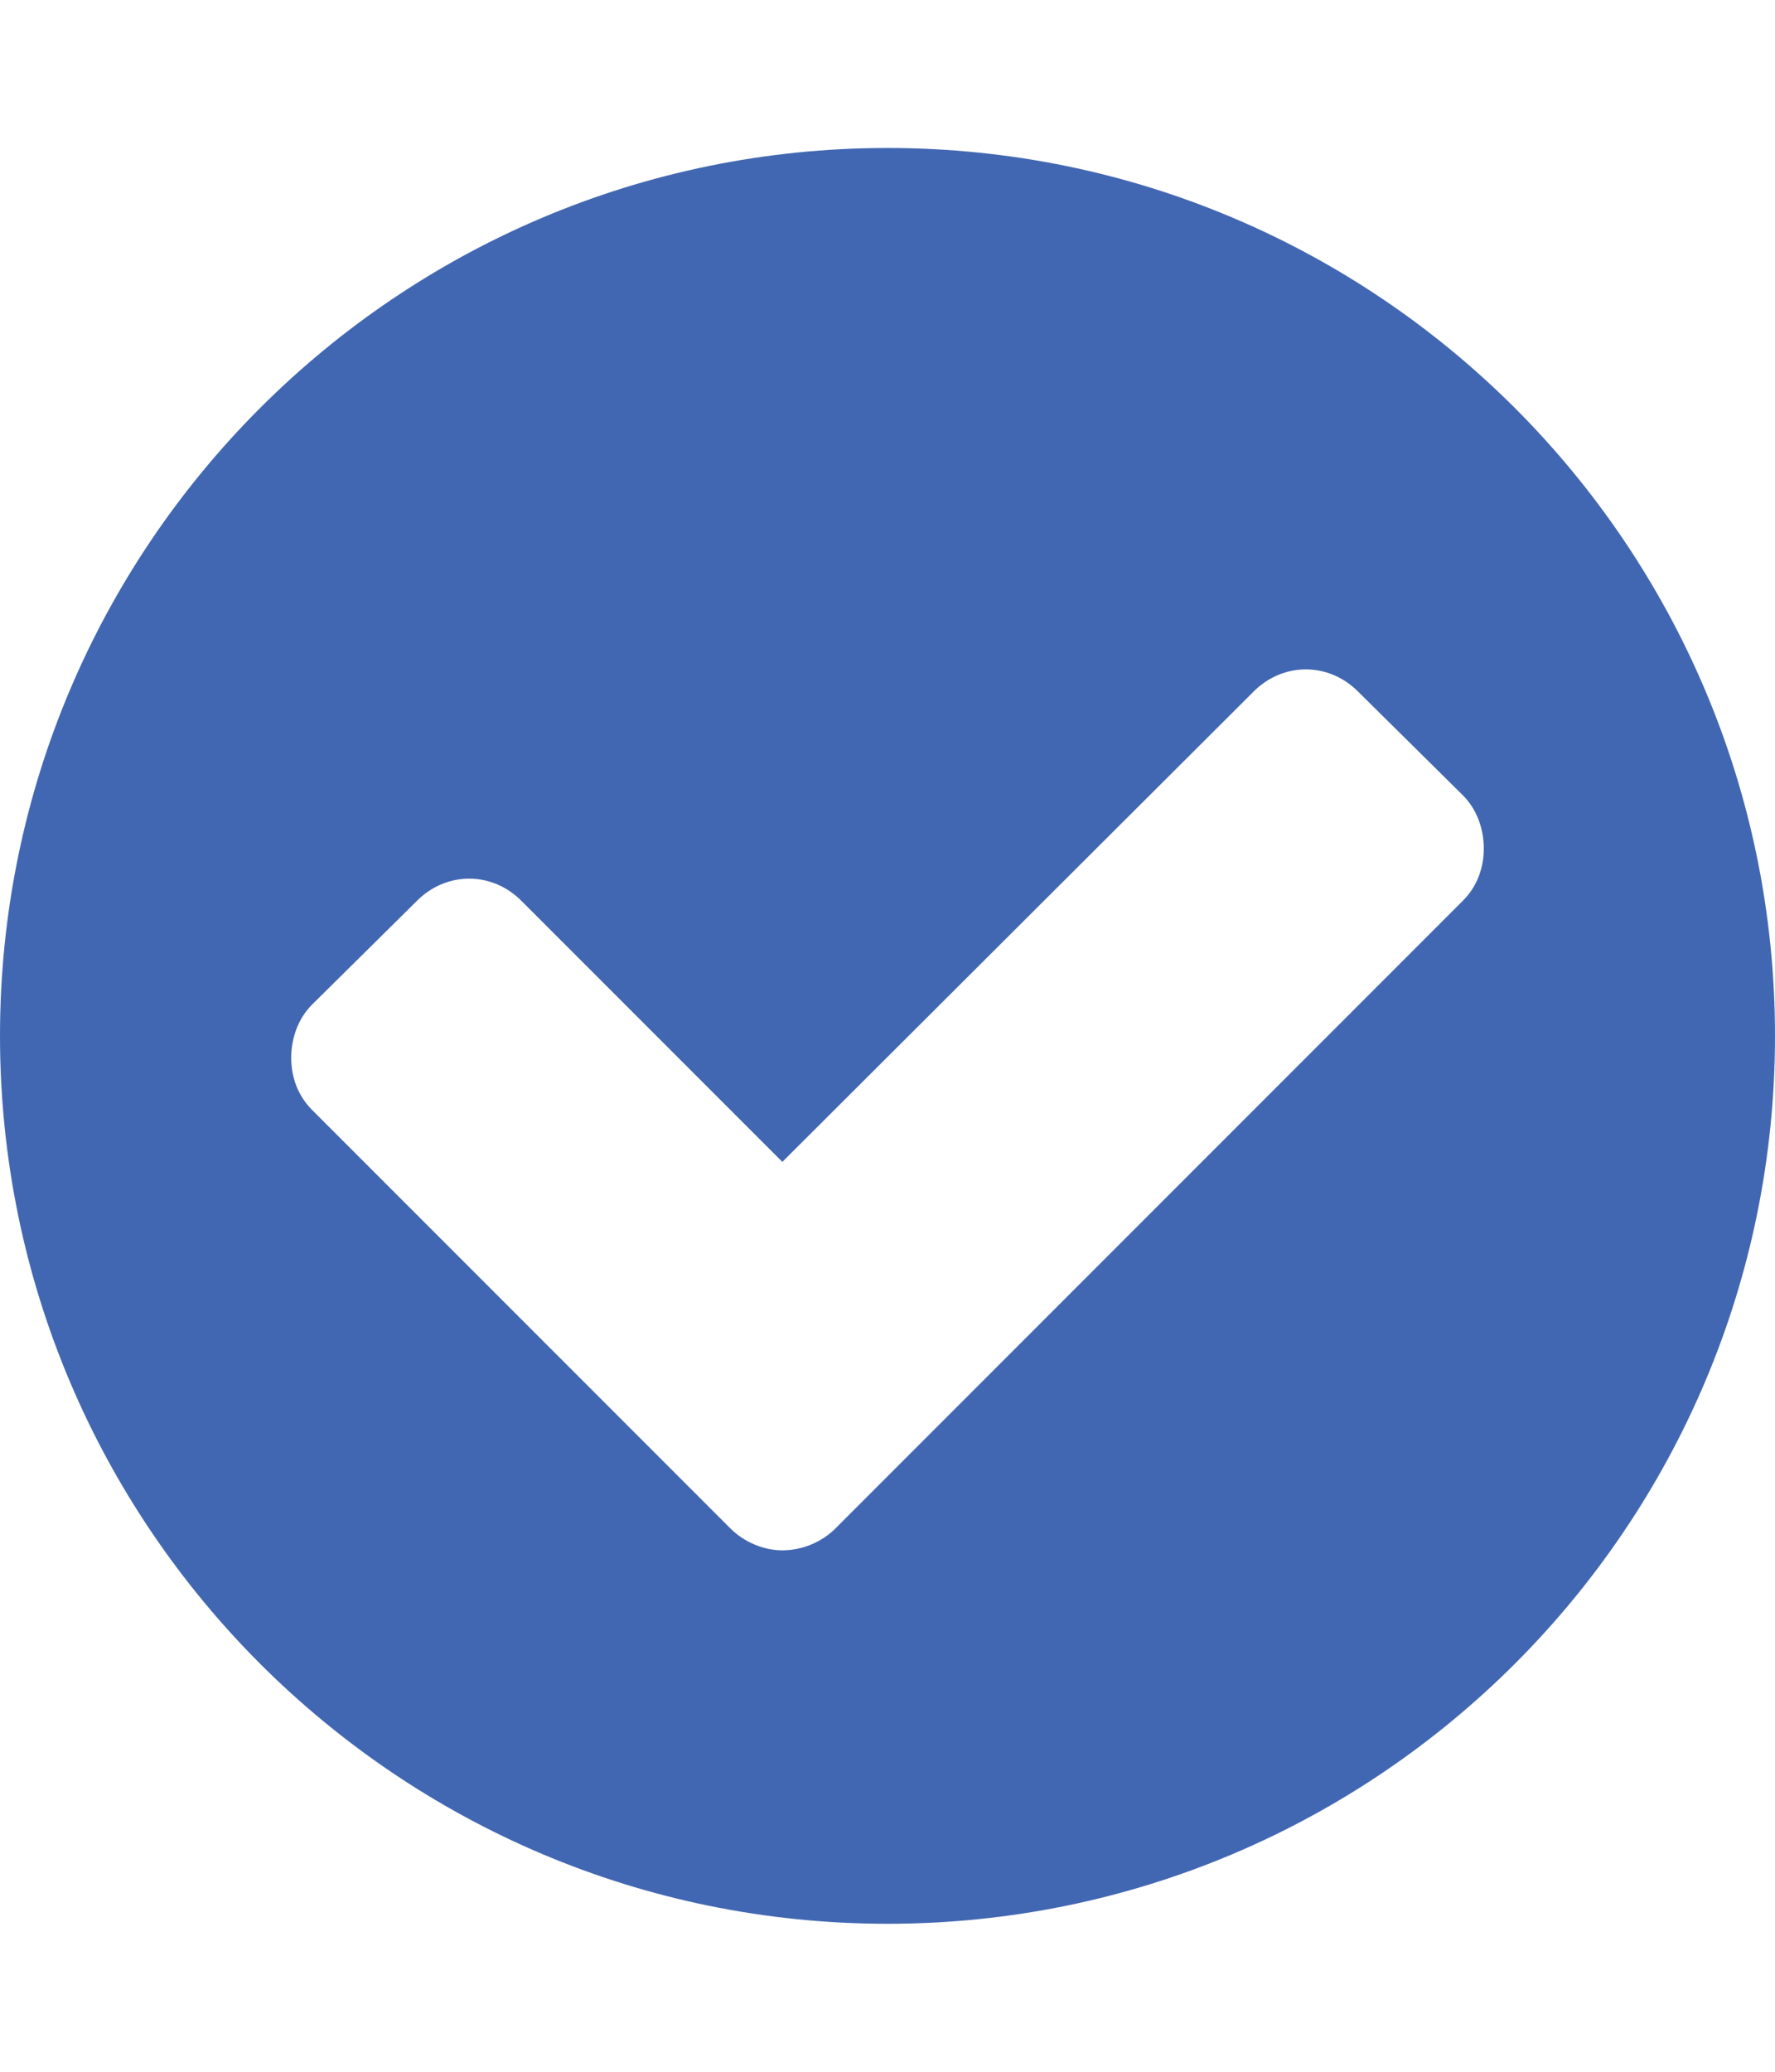 <!-- Generated by IcoMoon.io -->
<svg version="1.1" xmlns="http://www.w3.org/2000/svg" width="384" height="448" viewBox="0 0 384 448">
<title></title>
<g id="icomoon-ignore">
</g>
<path  fill="#4267B2" d="M321 183.5c0-4.25-1.5-8.5-4.5-11.5l-22.75-22.5c-3-3-7-4.75-11.25-4.75s-8.25 1.75-11.25 4.75l-102 101.75-56.5-56.5c-3-3-7-4.75-11.25-4.75s-8.25 1.75-11.25 4.75l-22.75 22.5c-3 3-4.5 7.25-4.5 11.5s1.5 8.25 4.5 11.25l90.5 90.5c3 3 7.25 4.75 11.25 4.75 4.25 0 8.5-1.75 11.5-4.75l135.75-135.75c3-3 4.5-7 4.5-11.25zM384 224c0 106-86 192-192 192s-192-86-192-192 86-192 192-192 192 86 192 192z"></path>
</svg>
